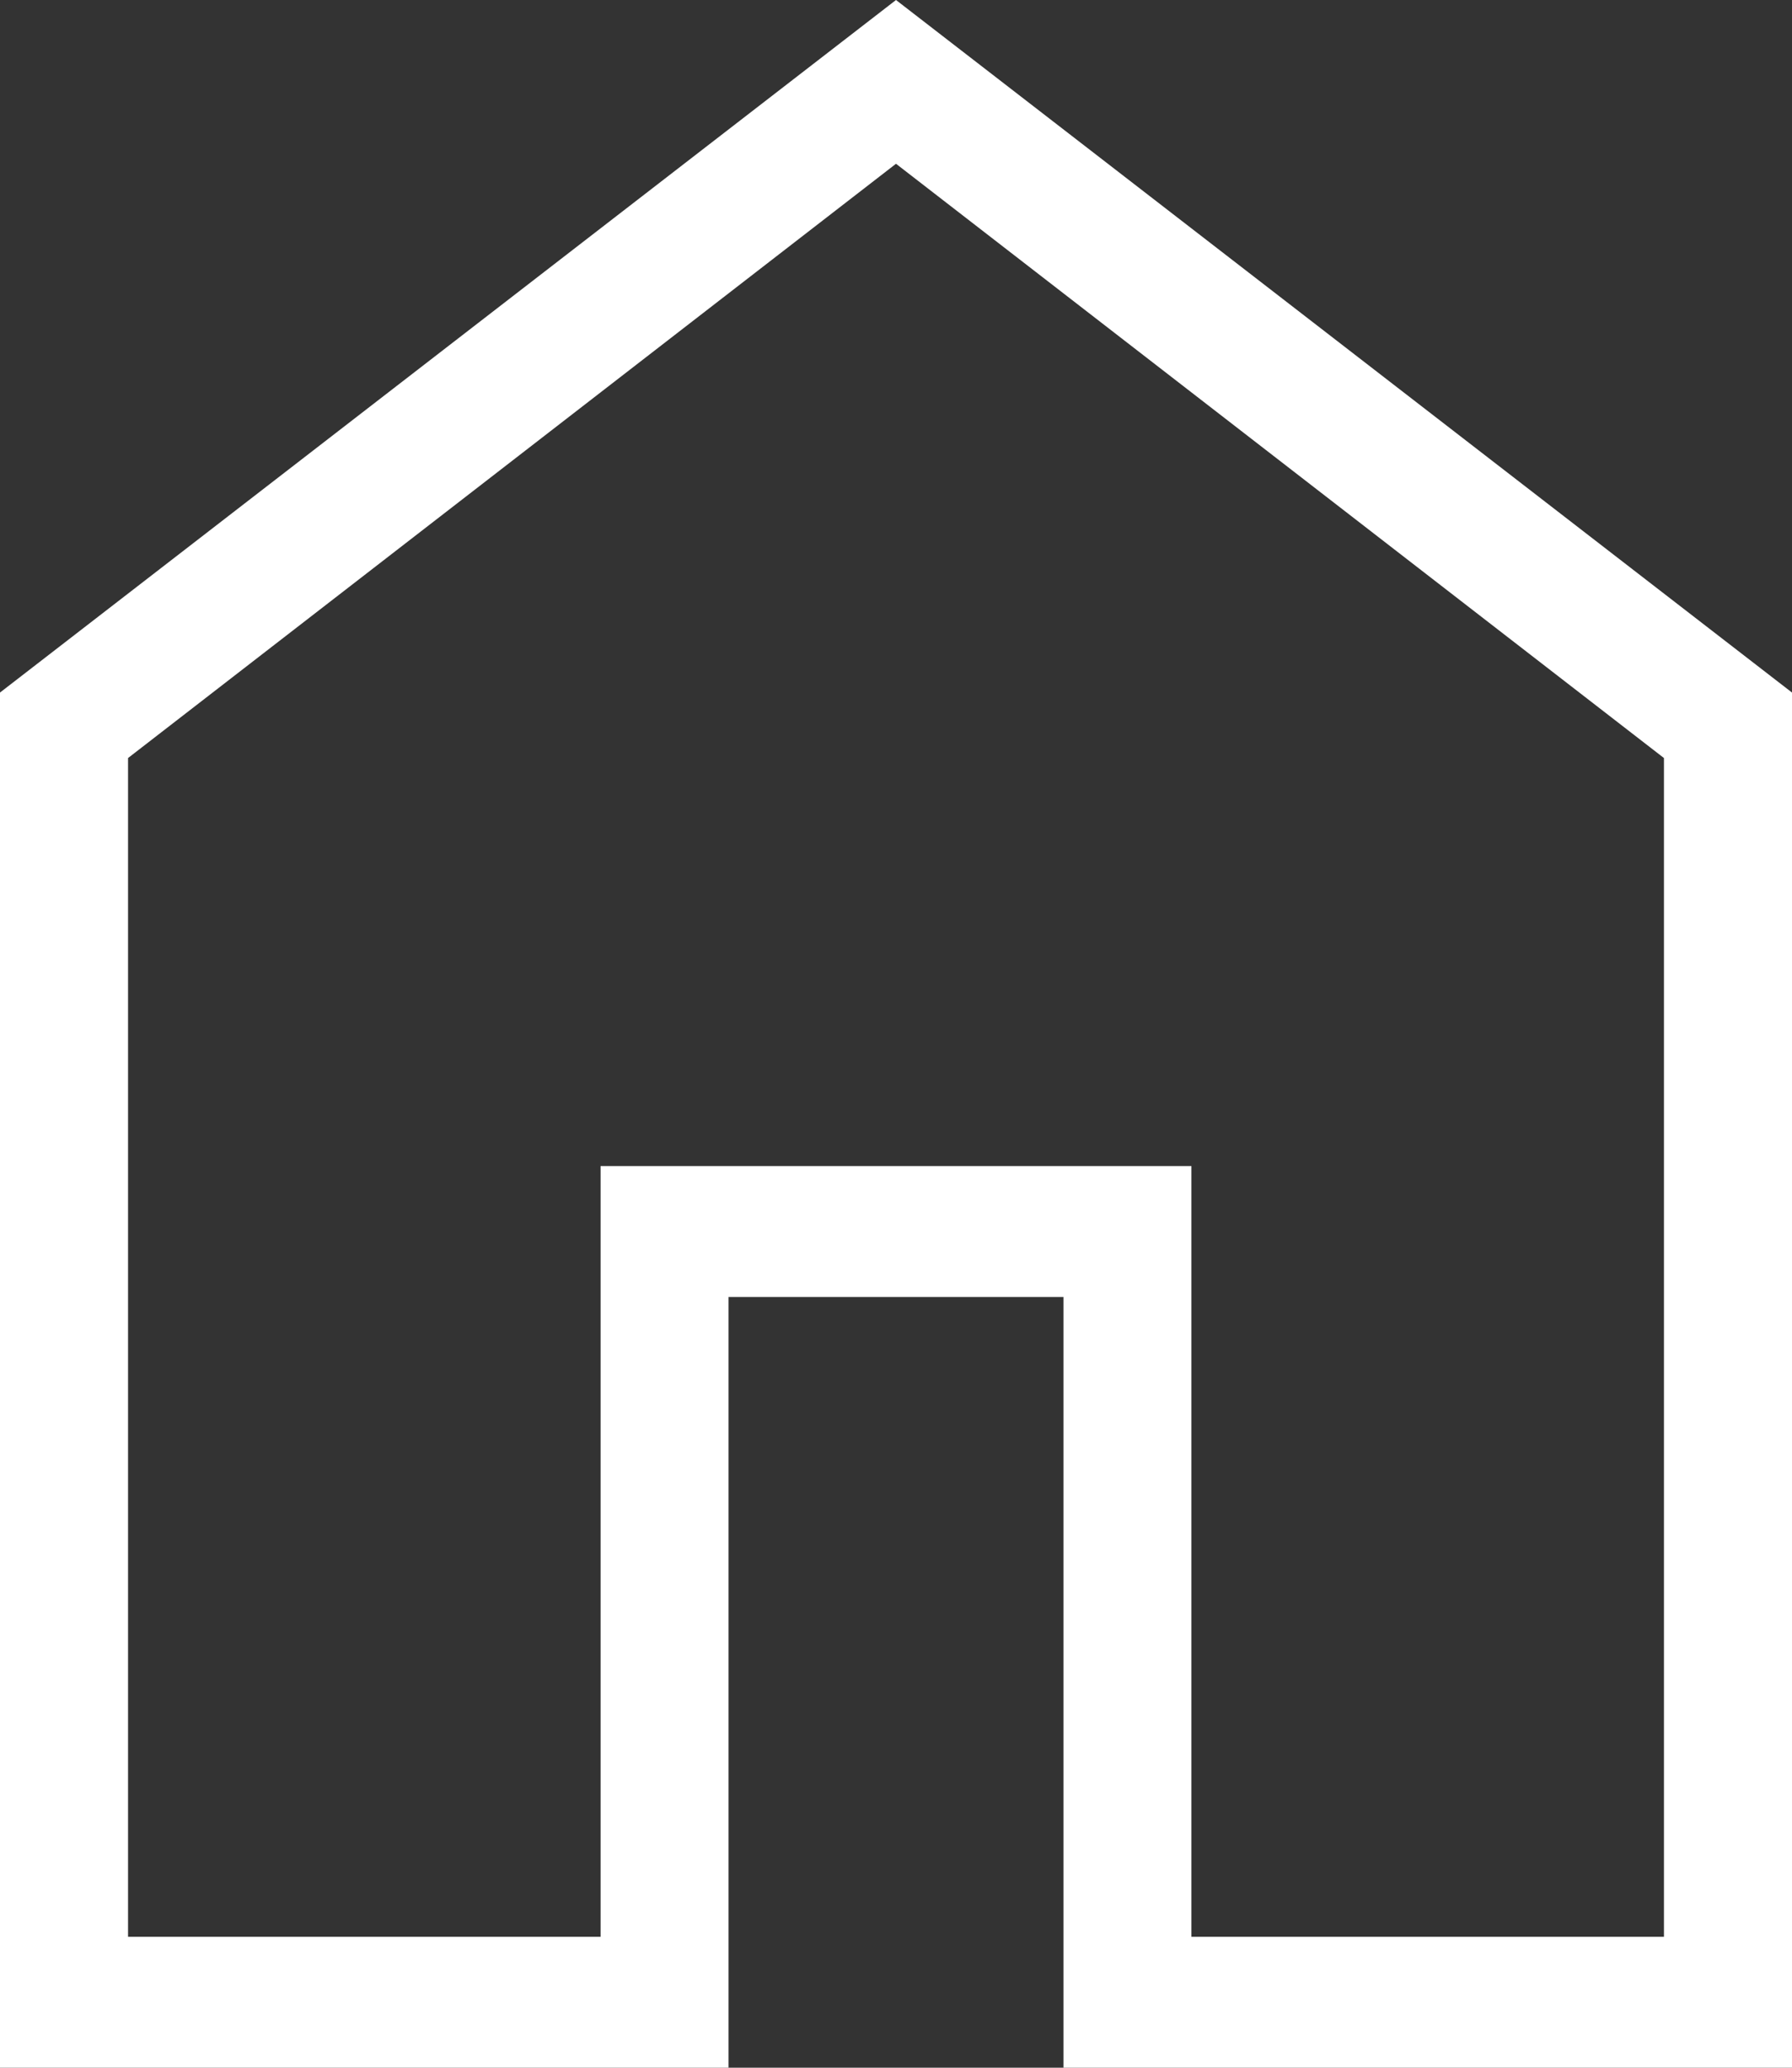 <svg width="13" height="15" viewBox="0 0 13 15" fill="none" xmlns="http://www.w3.org/2000/svg">
<rect x="0" y="0" width="13" height="15" fill="#333333" stroke="none"/>
<path d="M0.929 14.05H4.357V8.459H8.643V14.05H12.071V5.499L6.5 1.188L0.929 5.499V14.05ZM0 15V5.024L6.5 0L13 5.024V15H7.715V9.409H5.285V15H0Z" fill="white"/>
</svg>
